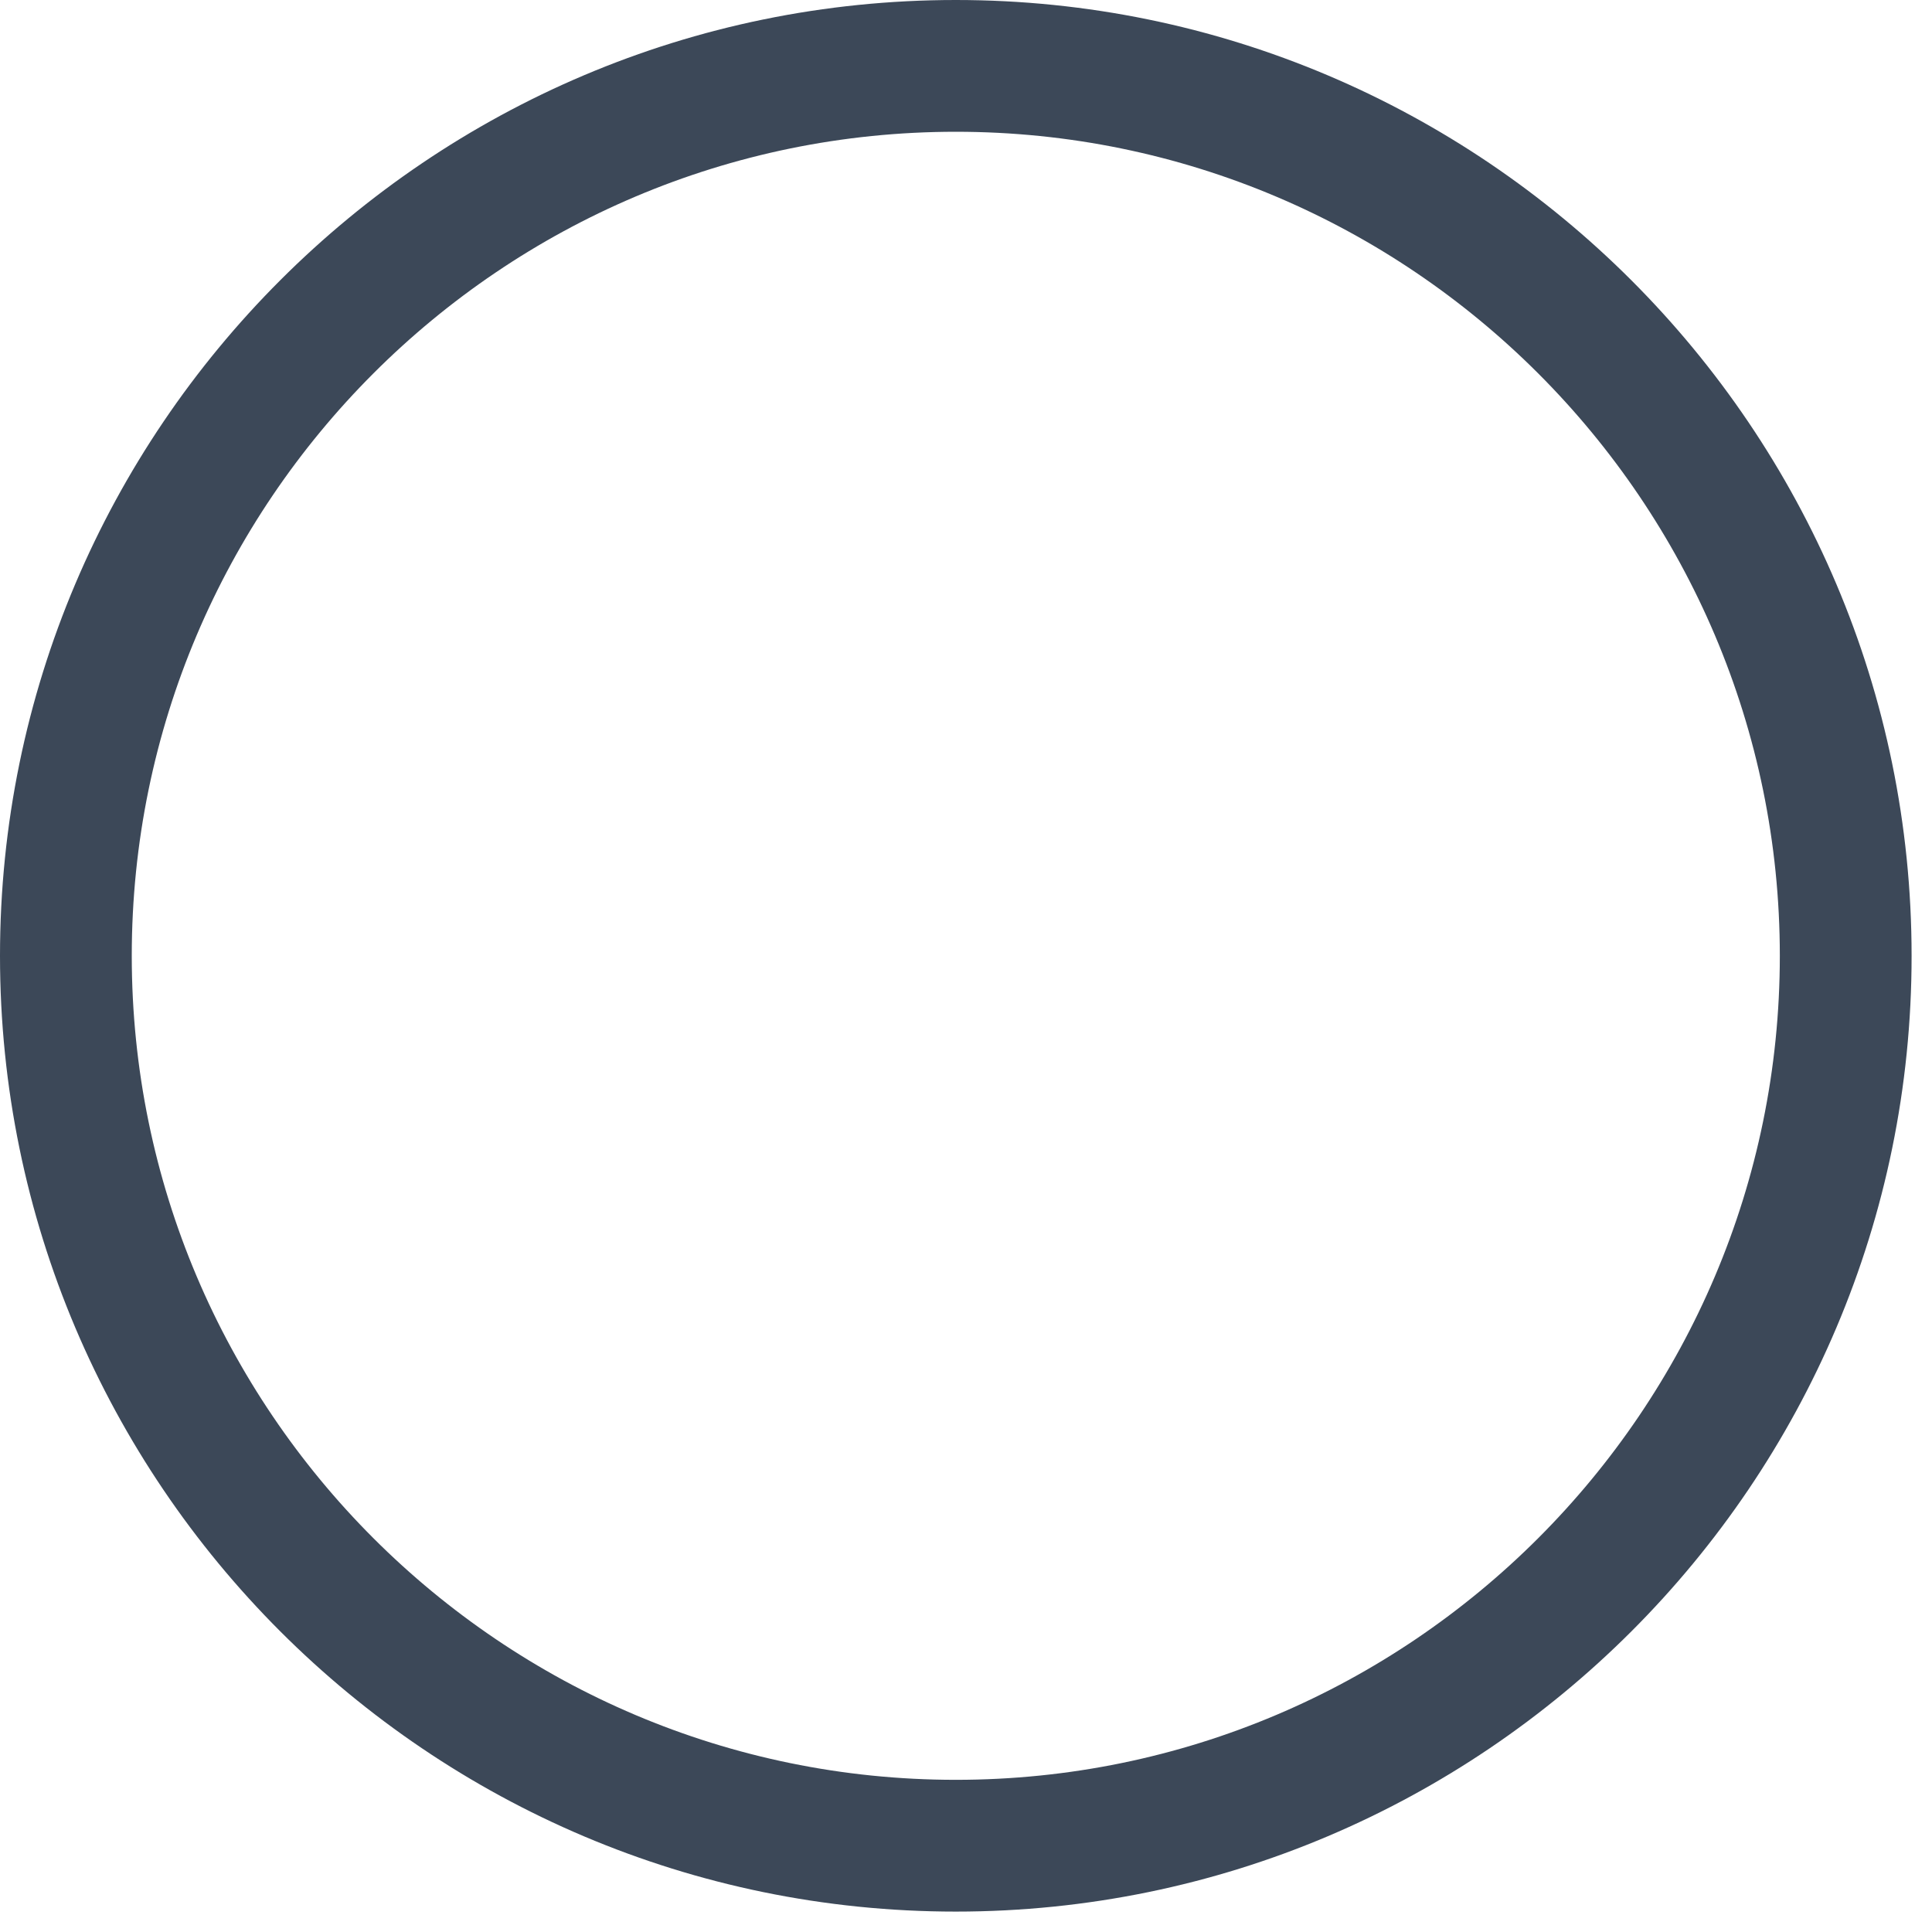 <svg width="89" height="89" viewBox="0 0 89 89" fill="none" xmlns="http://www.w3.org/2000/svg">
<path d="M44.03 88.06C19.75 88.06 0 68.31 0 44.03C0 19.75 19.75 0 44.03 0C68.31 0 88.06 19.75 88.06 44.03C88.07 68.31 68.31 88.06 44.03 88.06ZM44.03 6.07C23.1 6.07 6.07 23.1 6.07 44.03C6.07 64.96 23.1 81.99 44.03 81.99C64.96 81.99 81.99 64.96 81.99 44.03C81.99 23.1 64.96 6.07 44.03 6.07Z" fill="#3C4858"/>
</svg>
